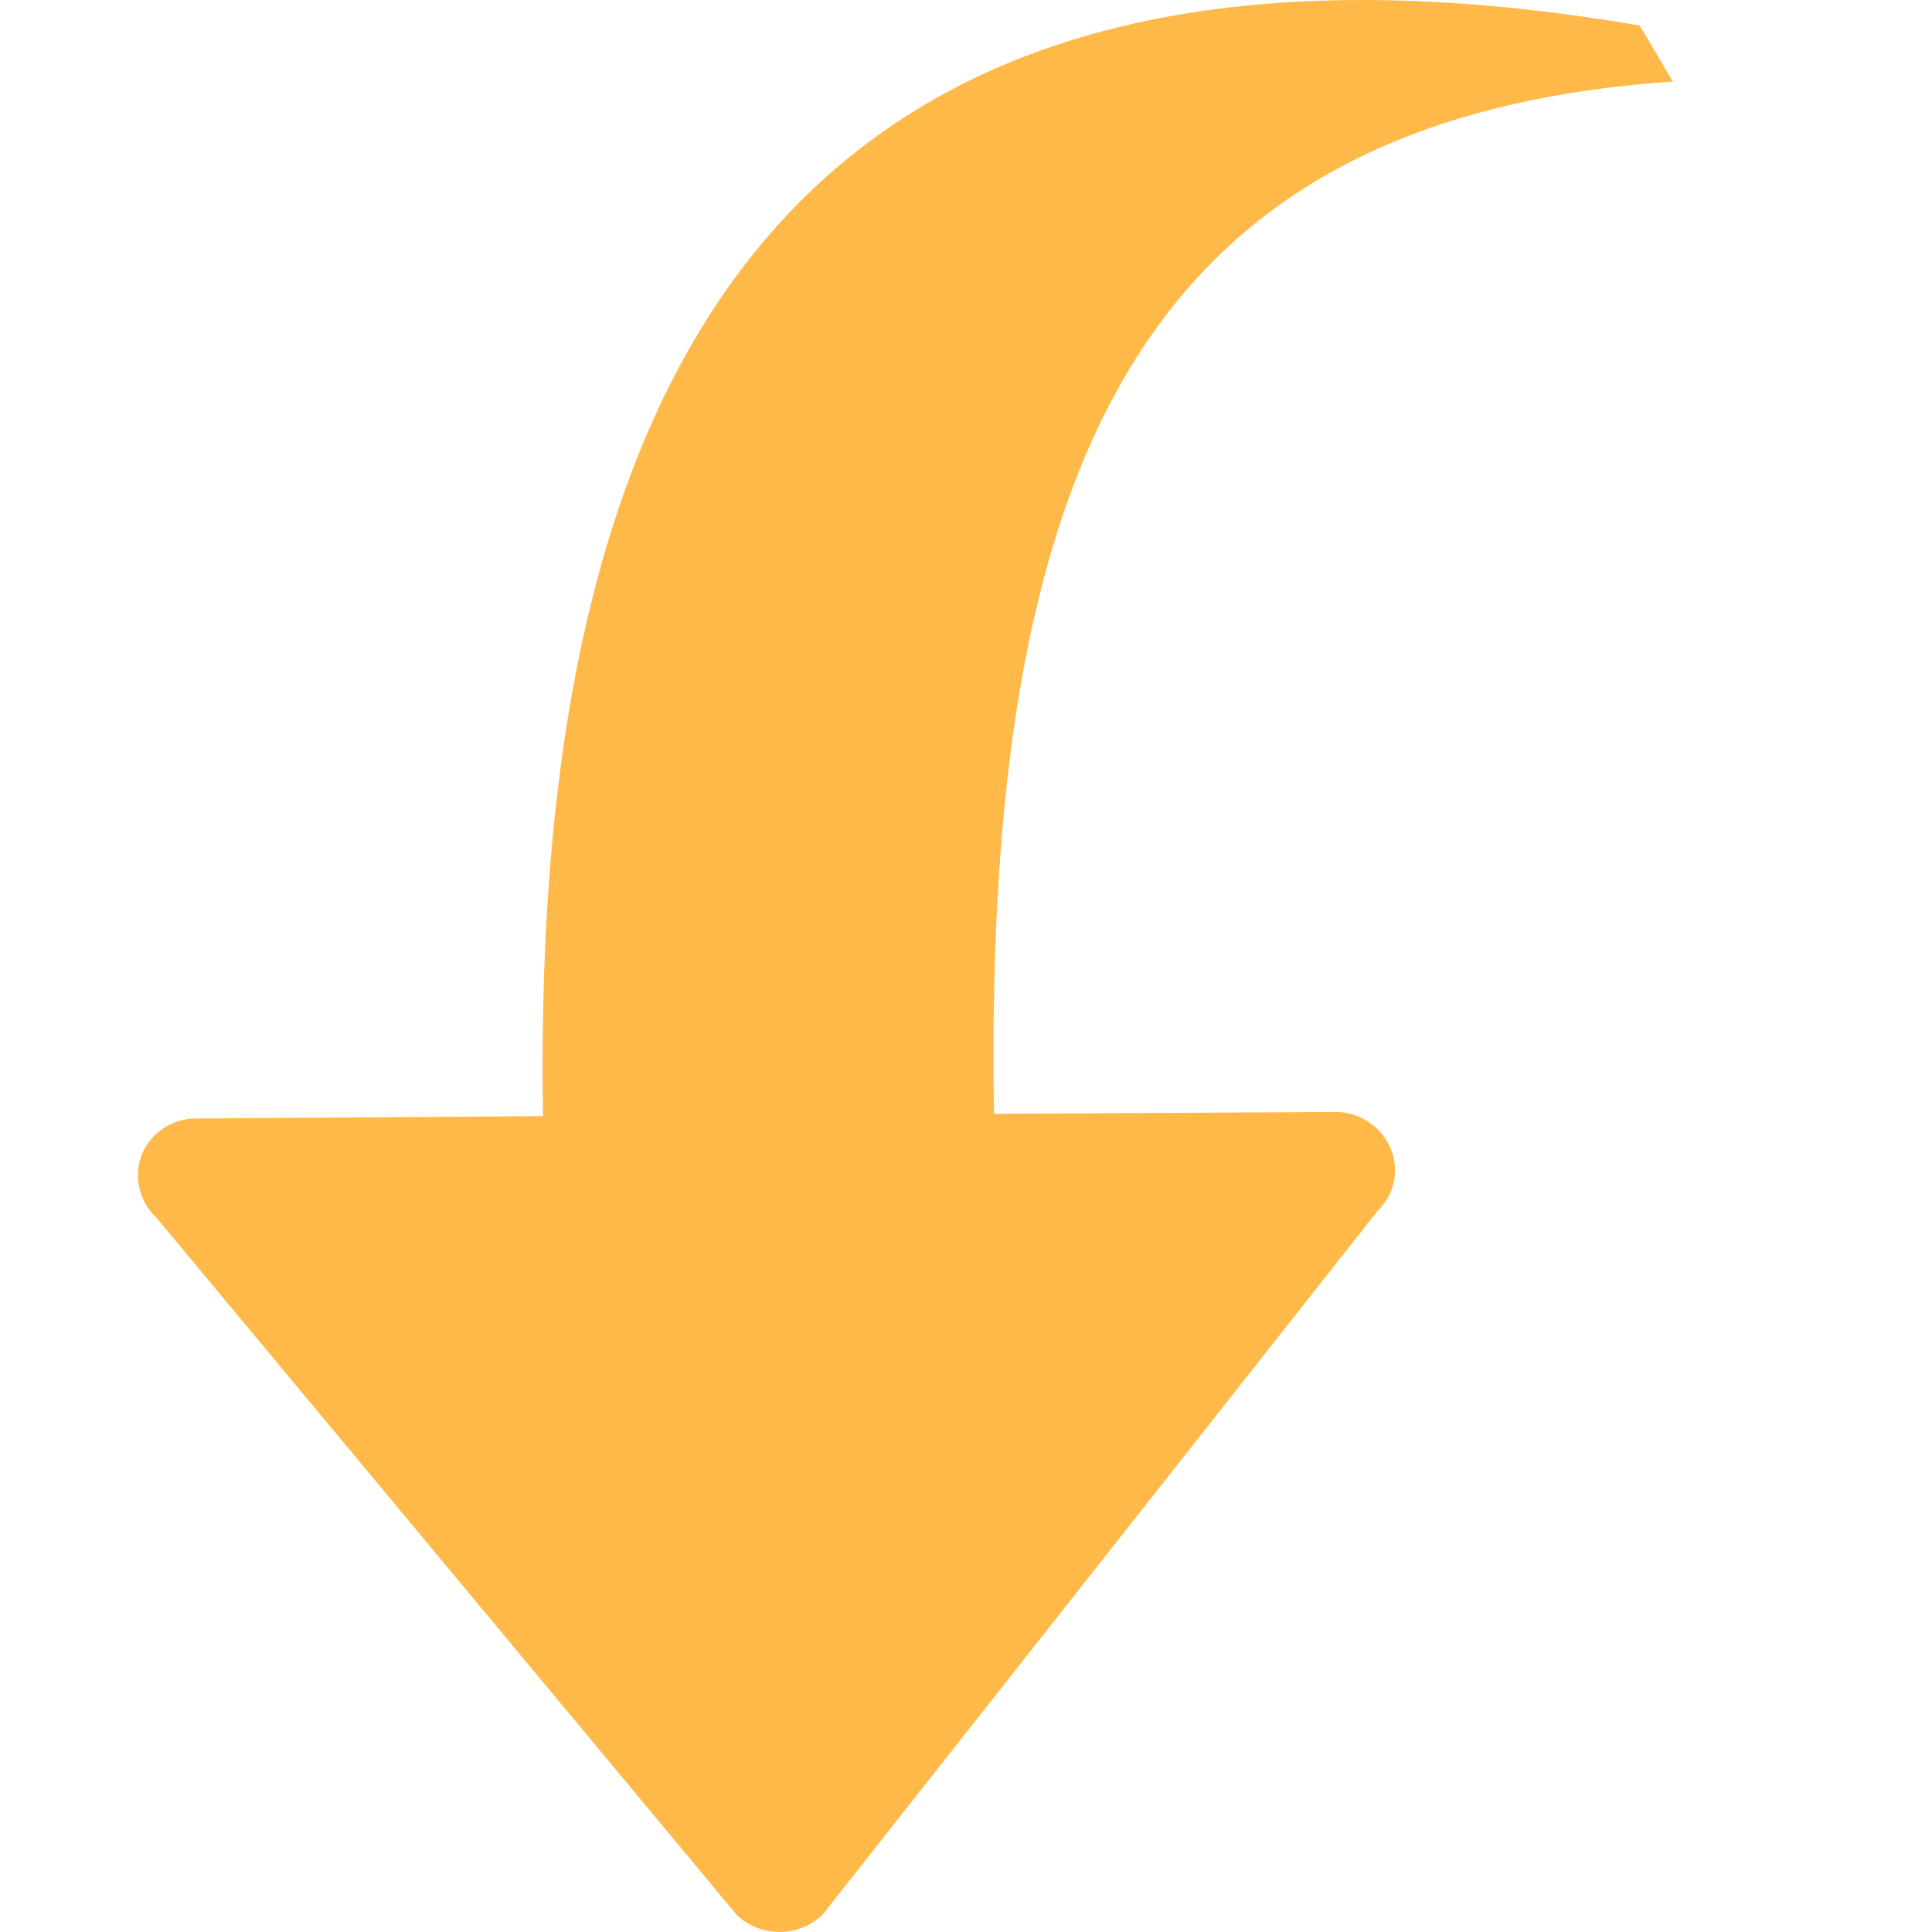 <?xml version="1.0" standalone="no"?><!DOCTYPE svg PUBLIC "-//W3C//DTD SVG 1.1//EN" "http://www.w3.org/Graphics/SVG/1.1/DTD/svg11.dtd"><svg t="1642058711265" class="icon" viewBox="0 0 1024 1024" version="1.1" xmlns="http://www.w3.org/2000/svg" p-id="6948" xmlns:xlink="http://www.w3.org/1999/xlink" width="200" height="200"><defs><style type="text/css"></style></defs><path d="M886.711 43.227c-276.773 19.017-365.641 195.291-359.863 547.109l179.858-0.951a31.671 31.671 0 0 1 29.915 18.432 29.696 29.696 0 0 1-6.437 33.938l-294.181 373.029a33.061 33.061 0 0 1-45.349 0.366L82.798 645.266A30.72 30.72 0 0 1 75.337 611.474a31.159 31.159 0 0 1 29.33-18.651l183.15-1.243C281.966 233.179 391.022-68.242 869.083 13.531l17.554 29.696z" fill="#FFB948" p-id="6949"></path></svg>